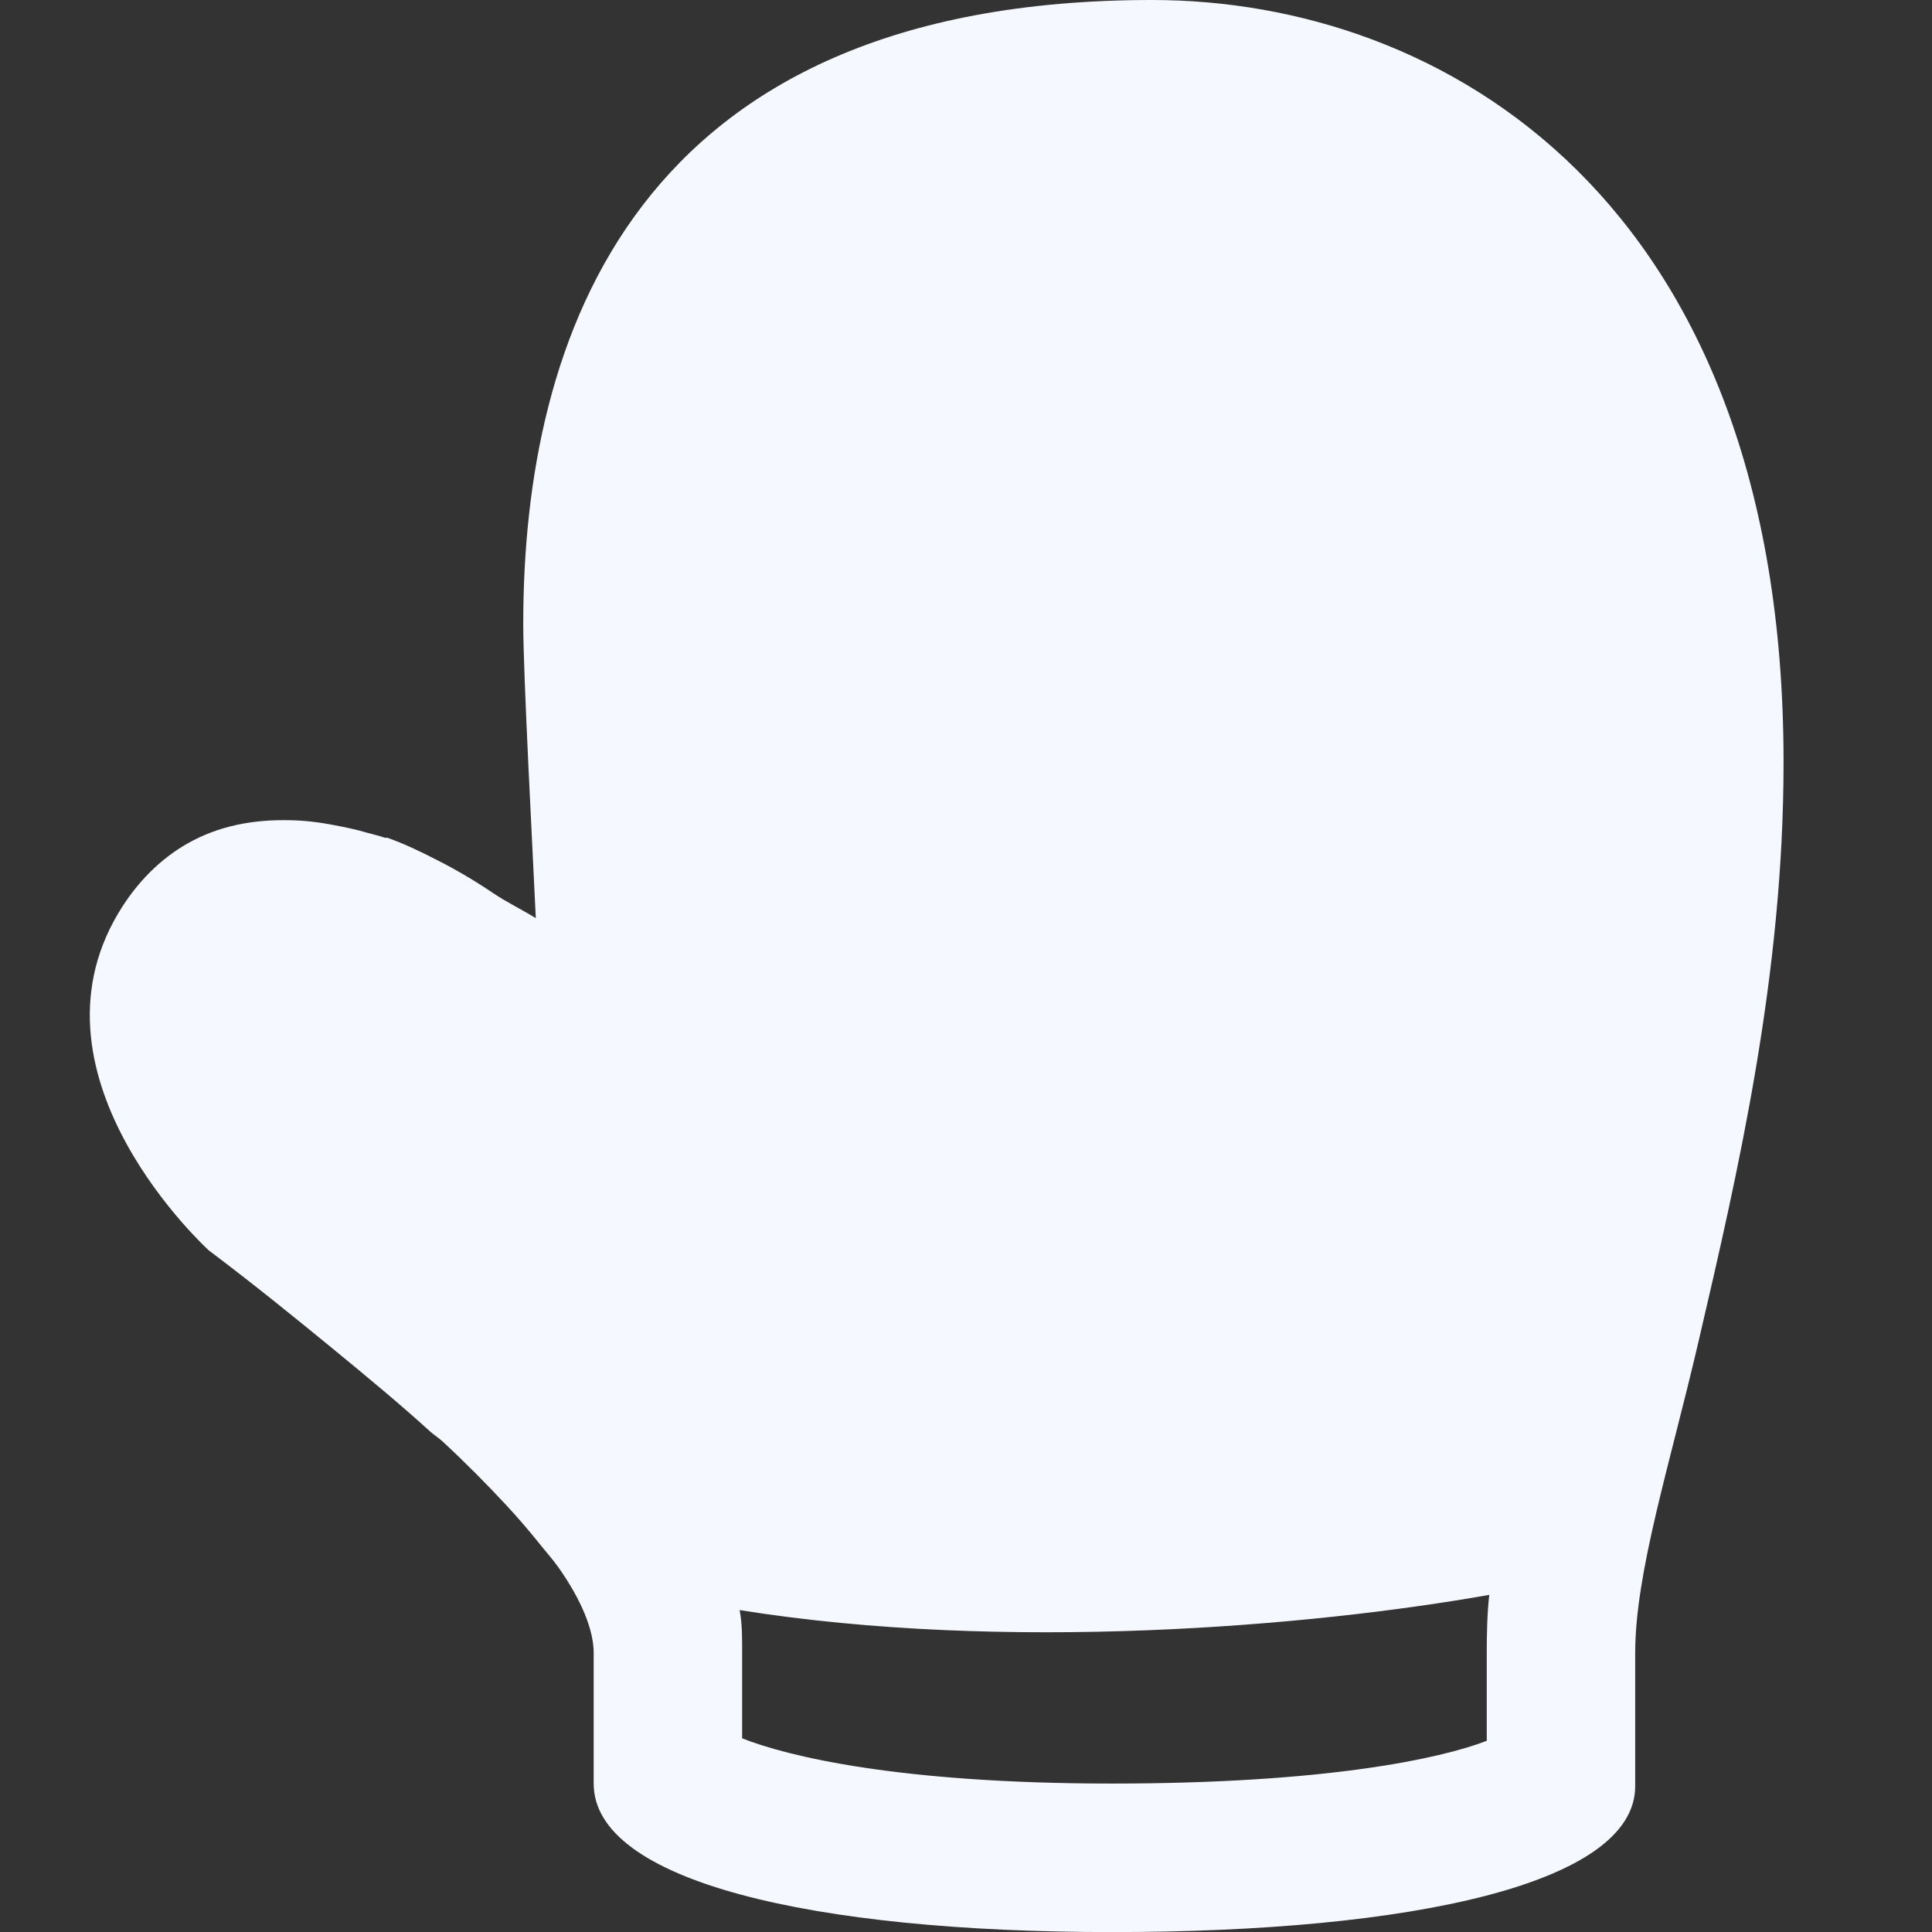 <?xml version="1.0" encoding="utf-8"?>
<!-- Generator: Adobe Illustrator 16.0.0, SVG Export Plug-In . SVG Version: 6.00 Build 0)  -->
<!DOCTYPE svg PUBLIC "-//W3C//DTD SVG 1.1//EN" "http://www.w3.org/Graphics/SVG/1.1/DTD/svg11.dtd">
<svg version="1.1" id="Layer_1" xmlns="http://www.w3.org/2000/svg" xmlns:xlink="http://www.w3.org/1999/xlink" x="0px" y="0px"
	 width="24px" height="24px" viewBox="0 0 24 24" enable-background="new 0 0 24 24" xml:space="preserve">
<rect x="0" y="0" width="24" height="24" fill="#333333" stroke="none"/>
<path fill="#F5F9FF" d="M14.312,0C7.85,0,6.5,4.22,6.5,7.75c0,0.638,0.117,2.81,0.156,3.656c-0.177-0.11-0.361-0.197-0.531-0.312
	c-0.226-0.153-0.459-0.29-0.688-0.406c-0.216-0.111-0.411-0.205-0.625-0.281c-0.01-0.003-0.021,0.003-0.031,0
	c-0.071-0.025-0.148-0.042-0.219-0.062c-0.133-0.04-0.275-0.069-0.406-0.094c-0.195-0.038-0.376-0.059-0.562-0.062
	c-0.457-0.01-0.877,0.073-1.25,0.281c-0.34,0.189-0.643,0.485-0.875,0.875c-1.224,2.057,1.125,4.188,1.125,4.188
	c0.554,0.417,1.042,0.813,1.5,1.188s0.888,0.732,1.25,1.062c0.048,0.043,0.11,0.082,0.156,0.125
	c0.294,0.273,0.556,0.539,0.781,0.781c0.152,0.163,0.286,0.32,0.406,0.469c0.081,0.102,0.184,0.219,0.25,0.312
	c0.291,0.413,0.438,0.784,0.438,1.062v1.625c0,1.214,2.714,1.844,6.438,1.844c3.723,0,6.5-0.6,6.5-1.812v-1.656
	c0-0.995,0.426-2.324,0.781-3.844c0.499-2.141,1.062-4.569,1.062-7.219C22.156,2.472,17.92,0,14.312,0z M18.5,19.812
	c-0.026,0.238-0.031,0.486-0.031,0.719v1.094c-0.579,0.223-1.999,0.531-4.656,0.531c-2.632,0-4.026-0.336-4.594-0.562v-1.062
	c0-0.172,0.003-0.349-0.031-0.531C12.486,20.528,16.279,20.206,18.5,19.812z"/>
</svg>
